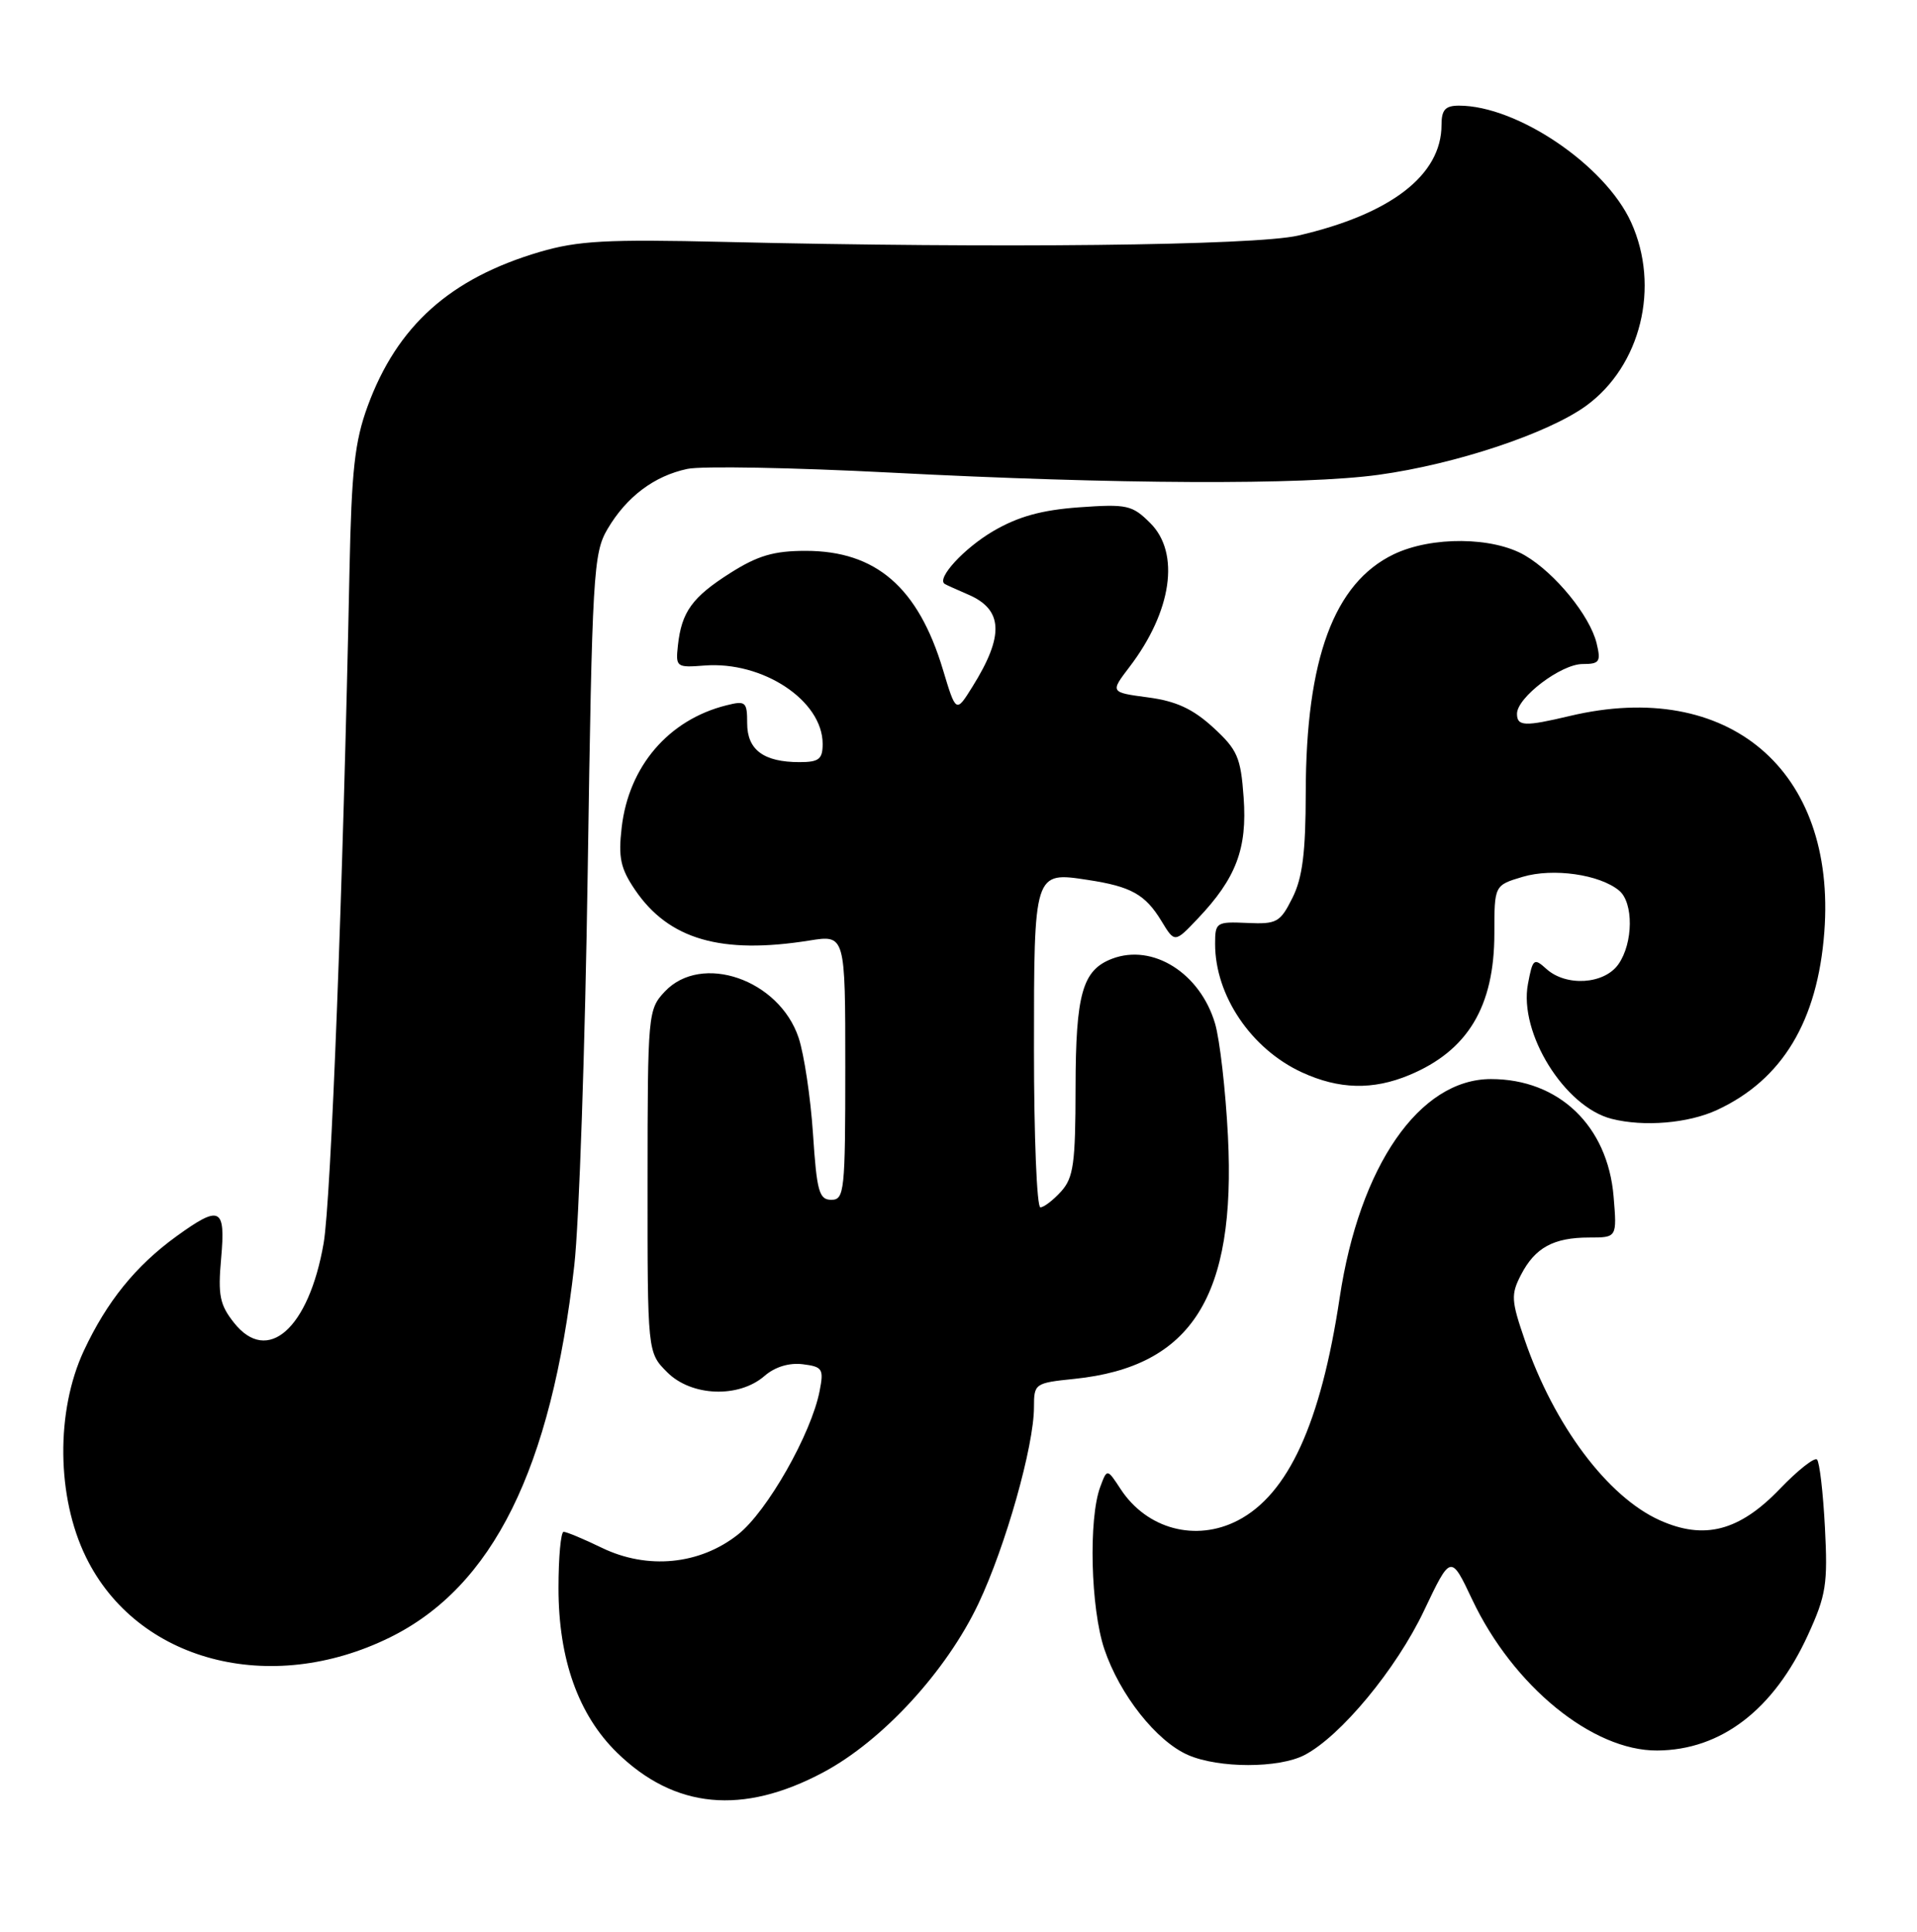 <?xml version="1.0" encoding="UTF-8" standalone="no"?>
<!DOCTYPE svg PUBLIC "-//W3C//DTD SVG 1.1//EN" "http://www.w3.org/Graphics/SVG/1.1/DTD/svg11.dtd" >
<svg xmlns="http://www.w3.org/2000/svg" xmlns:xlink="http://www.w3.org/1999/xlink" version="1.1" viewBox="0 0 254 256">
 <g >
 <path fill="currentColor"
d=" M 109.07 234.88 C 116.92 230.70 125.39 221.49 129.64 212.52 C 133.24 204.92 137.00 191.62 137.00 186.48 C 137.00 183.35 137.11 183.27 142.37 182.73 C 157.91 181.12 163.78 171.83 162.70 150.55 C 162.39 144.47 161.62 137.76 160.99 135.63 C 159.01 128.95 152.74 125.01 147.36 127.05 C 143.42 128.55 142.53 131.69 142.51 144.14 C 142.50 154.17 142.24 156.07 140.60 157.89 C 139.55 159.05 138.31 160.00 137.85 160.00 C 137.38 160.00 137.00 150.61 137.00 139.12 C 137.00 115.45 136.98 115.51 144.14 116.61 C 149.87 117.48 151.74 118.53 153.88 122.04 C 155.65 124.96 155.65 124.96 158.71 121.73 C 163.79 116.38 165.27 112.46 164.78 105.69 C 164.40 100.35 163.96 99.36 160.74 96.40 C 158.05 93.94 155.83 92.91 152.10 92.42 C 147.09 91.75 147.09 91.75 149.66 88.38 C 155.27 81.02 156.39 73.30 152.42 69.33 C 150.02 66.93 149.34 66.78 142.99 67.23 C 138.01 67.59 134.91 68.45 131.59 70.39 C 127.73 72.66 124.05 76.66 125.17 77.38 C 125.35 77.50 126.75 78.13 128.28 78.79 C 132.92 80.78 133.08 84.23 128.85 91.00 C 126.67 94.50 126.67 94.50 124.93 88.72 C 121.65 77.83 116.06 73.00 106.75 73.00 C 102.54 73.00 100.40 73.63 96.77 75.93 C 91.71 79.14 90.30 81.09 89.82 85.56 C 89.51 88.40 89.63 88.49 93.33 88.20 C 101.06 87.59 109.00 92.84 109.00 98.58 C 109.00 100.61 108.51 101.00 105.93 101.00 C 101.19 101.00 99.00 99.37 99.00 95.86 C 99.00 93.00 98.80 92.83 96.25 93.47 C 88.59 95.38 83.30 101.55 82.37 109.68 C 81.91 113.66 82.22 115.10 84.16 117.95 C 88.62 124.50 95.56 126.51 107.25 124.64 C 112.00 123.88 112.00 123.88 112.00 141.44 C 112.00 157.87 111.88 159.00 110.15 159.00 C 108.53 159.00 108.22 157.89 107.72 150.25 C 107.40 145.44 106.54 139.72 105.82 137.54 C 103.24 129.79 92.94 126.24 88.08 131.41 C 85.86 133.78 85.81 134.32 85.80 156.54 C 85.79 179.24 85.79 179.24 88.40 181.85 C 91.61 185.07 97.89 185.31 101.30 182.34 C 102.68 181.14 104.56 180.57 106.36 180.79 C 108.99 181.12 109.17 181.41 108.60 184.33 C 107.50 190.00 101.65 200.31 97.79 203.35 C 92.71 207.37 85.79 208.04 79.75 205.12 C 77.34 203.95 75.06 203.00 74.68 203.00 C 74.31 203.00 74.00 206.36 74.00 210.46 C 74.00 219.87 76.63 227.25 81.75 232.26 C 89.38 239.71 98.39 240.57 109.07 234.88 Z  M 172.83 232.59 C 177.62 230.11 185.00 221.20 188.67 213.47 C 192.23 205.98 192.23 205.98 195.07 211.99 C 200.49 223.44 211.01 232.03 219.57 231.98 C 228.04 231.93 235.02 226.58 239.56 216.65 C 241.96 211.41 242.19 209.91 241.80 202.41 C 241.56 197.80 241.09 193.75 240.75 193.42 C 240.42 193.09 238.20 194.84 235.82 197.32 C 230.45 202.91 225.81 204.12 219.90 201.46 C 212.99 198.34 205.92 188.90 202.03 177.58 C 200.23 172.35 200.18 171.55 201.53 168.94 C 203.39 165.34 205.84 164.00 210.56 164.00 C 214.25 164.00 214.25 164.00 213.80 158.57 C 213.02 149.20 206.55 143.00 197.55 143.00 C 188.08 143.00 180.13 154.49 177.50 172.01 C 175.00 188.62 170.69 198.04 164.00 201.50 C 158.44 204.37 151.96 202.64 148.49 197.35 C 146.69 194.60 146.69 194.60 145.78 197.05 C 144.21 201.27 144.51 213.14 146.32 218.53 C 148.36 224.60 153.23 230.75 157.42 232.58 C 161.49 234.35 169.42 234.35 172.83 232.59 Z  M 51.65 217.00 C 65.30 210.28 73.03 194.69 76.09 167.72 C 76.73 162.10 77.53 138.60 77.87 115.50 C 78.46 75.92 78.62 73.30 80.50 70.10 C 83.02 65.83 86.68 63.07 91.08 62.14 C 92.96 61.74 105.07 61.96 118.00 62.63 C 147.95 64.19 172.70 64.30 182.68 62.92 C 192.85 61.52 205.08 57.45 210.14 53.79 C 217.41 48.51 220.00 38.00 216.12 29.46 C 212.69 21.90 201.03 14.00 193.32 14.00 C 191.50 14.00 191.00 14.55 191.00 16.55 C 191.00 23.21 184.29 28.38 172.00 31.22 C 166.27 32.54 132.19 32.92 96.00 32.06 C 80.35 31.69 76.58 31.90 71.50 33.39 C 59.64 36.89 52.62 43.18 48.72 53.81 C 47.00 58.50 46.58 62.32 46.31 75.50 C 45.46 117.50 43.86 159.11 42.88 164.76 C 40.92 176.06 35.46 180.92 31.01 175.30 C 29.12 172.92 28.86 171.65 29.30 166.75 C 29.90 159.99 29.18 159.64 23.36 163.85 C 17.98 167.75 14.16 172.48 11.11 179.00 C 7.38 187.01 7.49 198.39 11.39 206.35 C 18.14 220.17 35.76 224.82 51.65 217.00 Z  M 227.50 147.10 C 236.15 143.09 240.83 135.33 241.72 123.51 C 243.34 102.05 229.02 89.89 208.00 94.88 C 202.02 96.30 201.00 96.26 201.00 94.59 C 201.00 92.43 206.84 88.00 209.69 88.00 C 211.94 88.00 212.14 87.70 211.55 85.25 C 210.66 81.60 206.06 75.95 202.06 73.61 C 197.81 71.12 189.68 71.05 184.66 73.46 C 176.75 77.27 173.04 87.31 173.01 105.00 C 173.00 112.98 172.58 116.34 171.24 119.00 C 169.62 122.24 169.17 122.49 165.25 122.31 C 161.16 122.13 161.00 122.23 161.00 125.09 C 161.00 131.94 165.78 139.01 172.50 142.11 C 177.41 144.37 181.90 144.49 186.75 142.46 C 194.49 139.23 198.00 133.37 198.00 123.70 C 198.00 117.32 198.00 117.32 201.75 116.20 C 205.78 115.00 211.95 115.88 214.53 118.02 C 216.46 119.62 216.41 124.97 214.44 127.78 C 212.57 130.45 207.52 130.78 204.89 128.40 C 203.24 126.91 203.08 127.04 202.45 130.41 C 201.23 136.90 207.31 146.69 213.54 148.27 C 217.82 149.36 223.70 148.86 227.50 147.10 Z "/>
</g>
</svg>